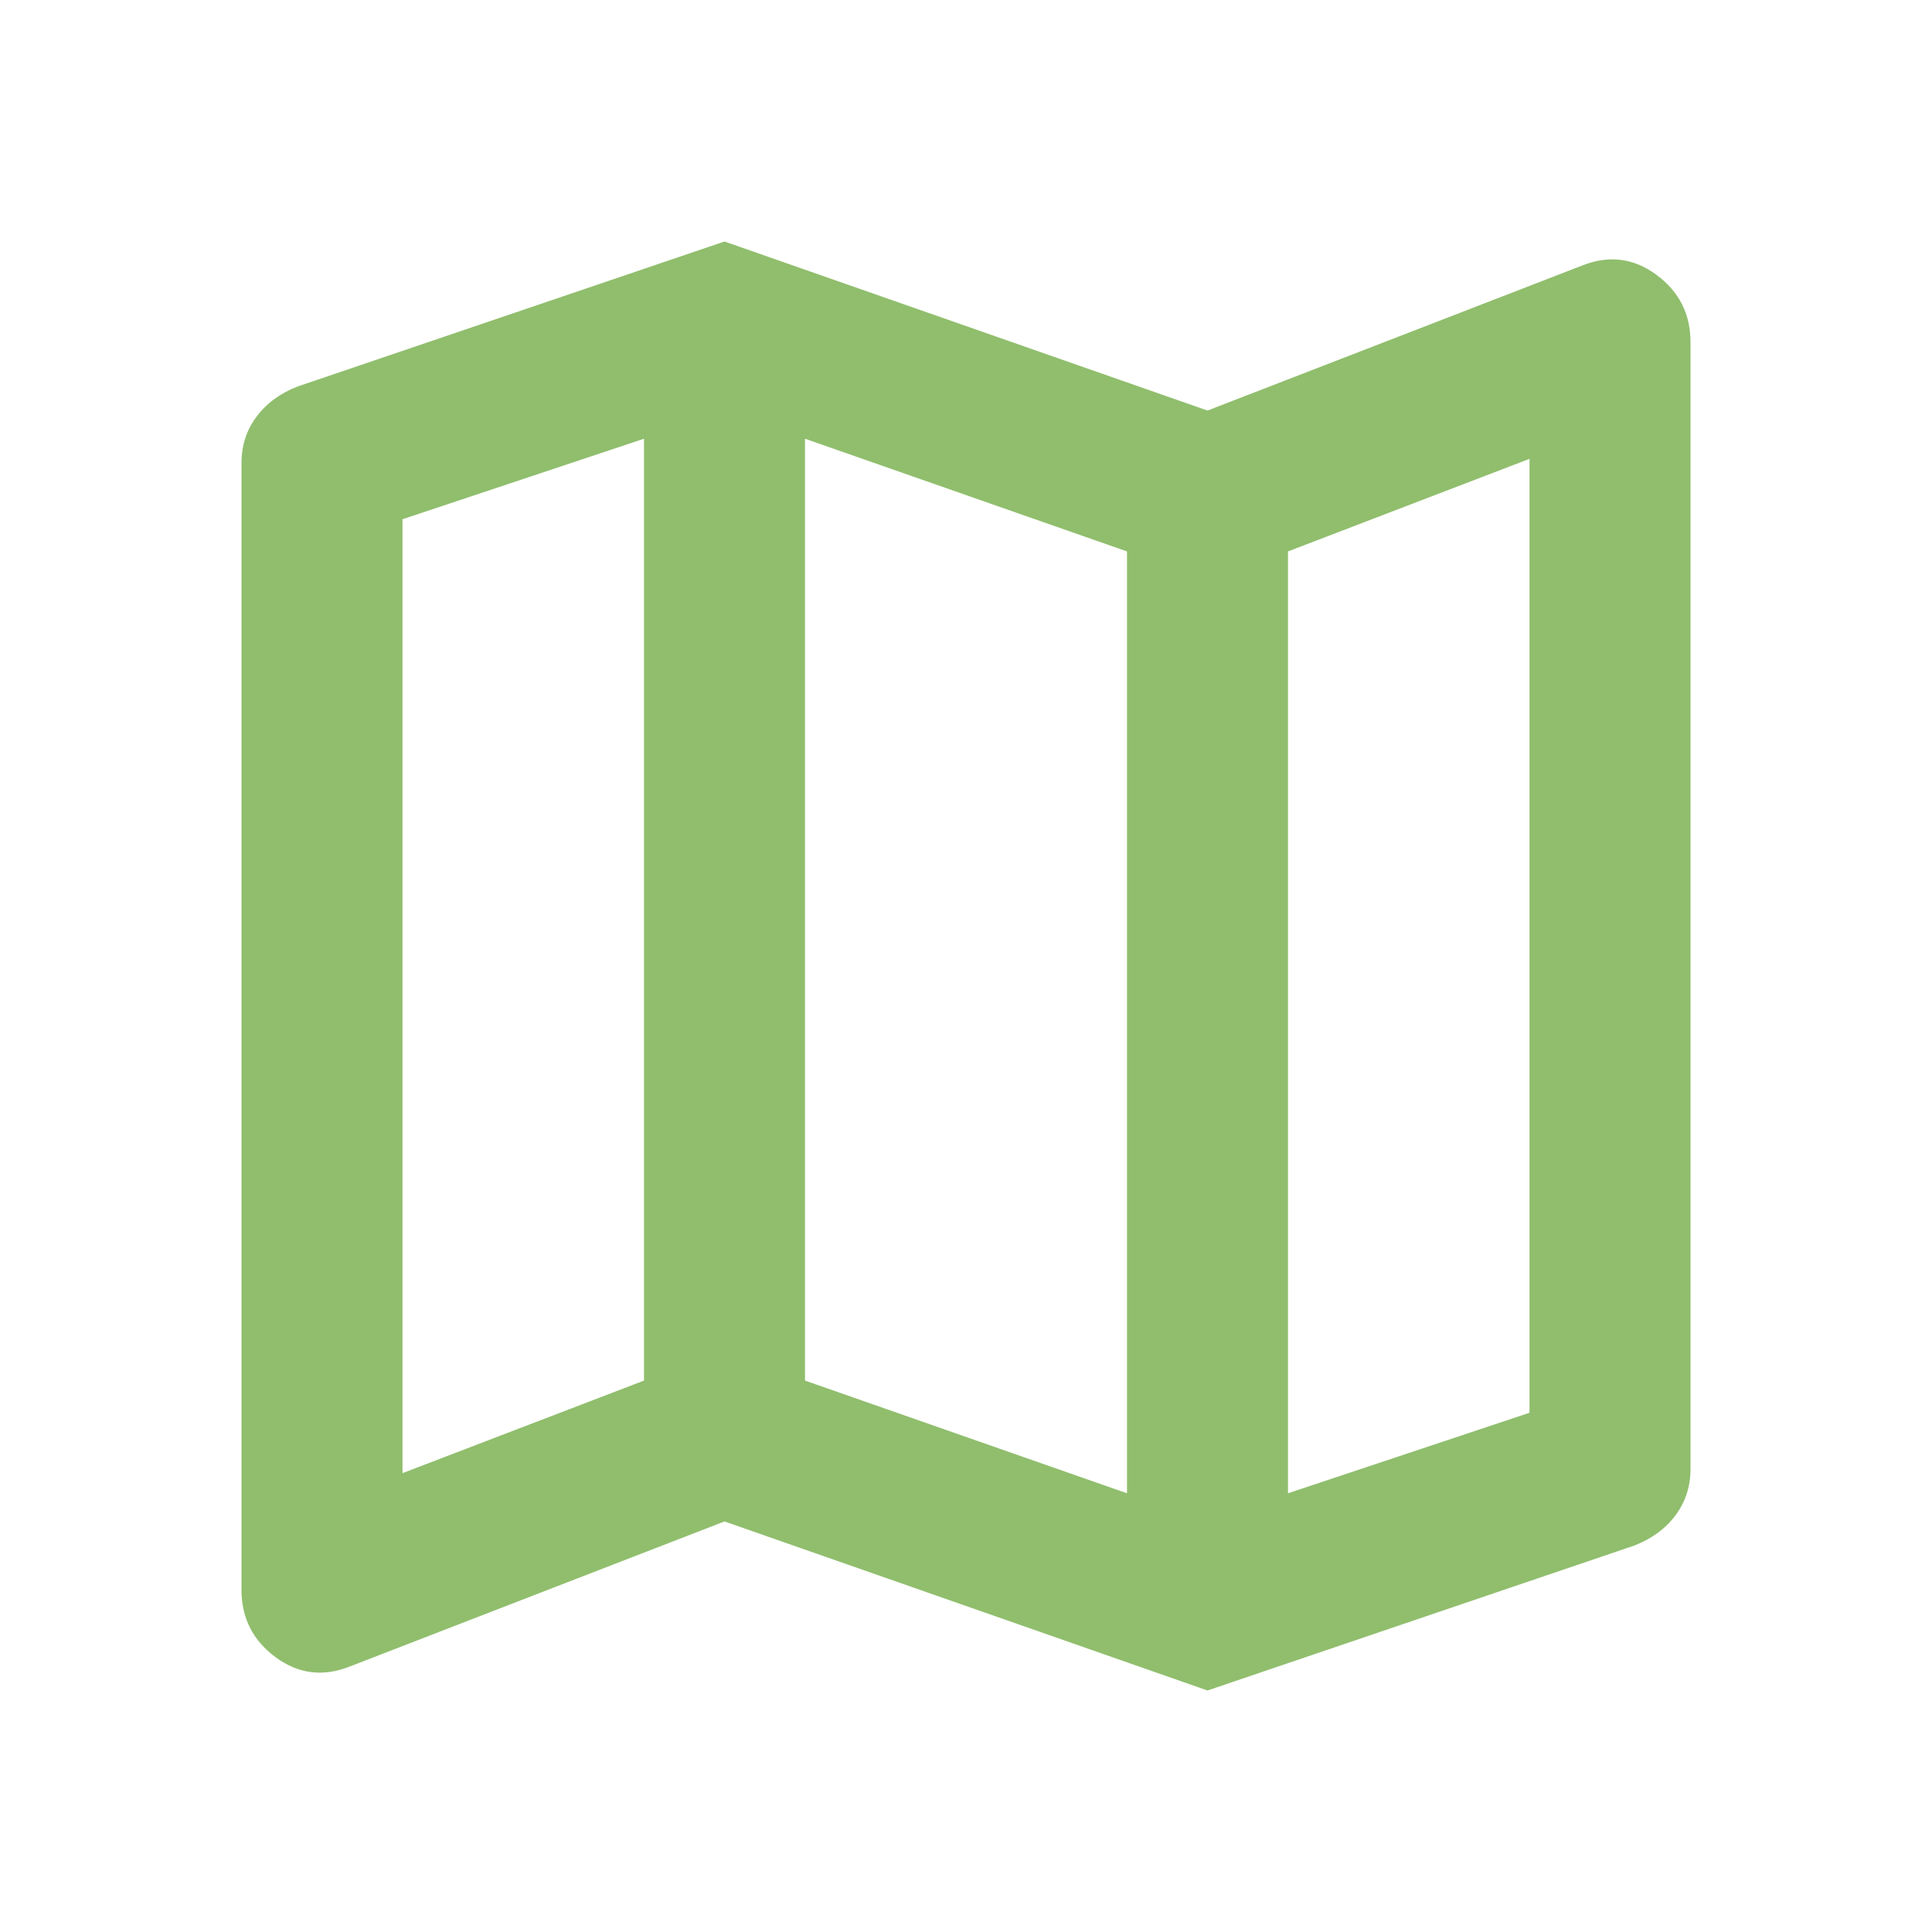<svg fill="#90be6d" xmlns="http://www.w3.org/2000/svg" height="24" viewBox="0 96 960 960" width="24"><path d="m600 936-240-84-186 72q-20 8-37-4.5T120 886V326q0-13 7.5-23t20.5-15l212-72 240 84 186-72q20-8 37 4.5t17 33.5v560q0 13-7.5 23T812 864l-212 72Zm-40-98V370l-160-56v468l160 56Zm80 0 120-40V324l-120 46v468Zm-440-10 120-46V314l-120 40v474Zm440-458v468-468Zm-320-56v468-468Z"/></svg>